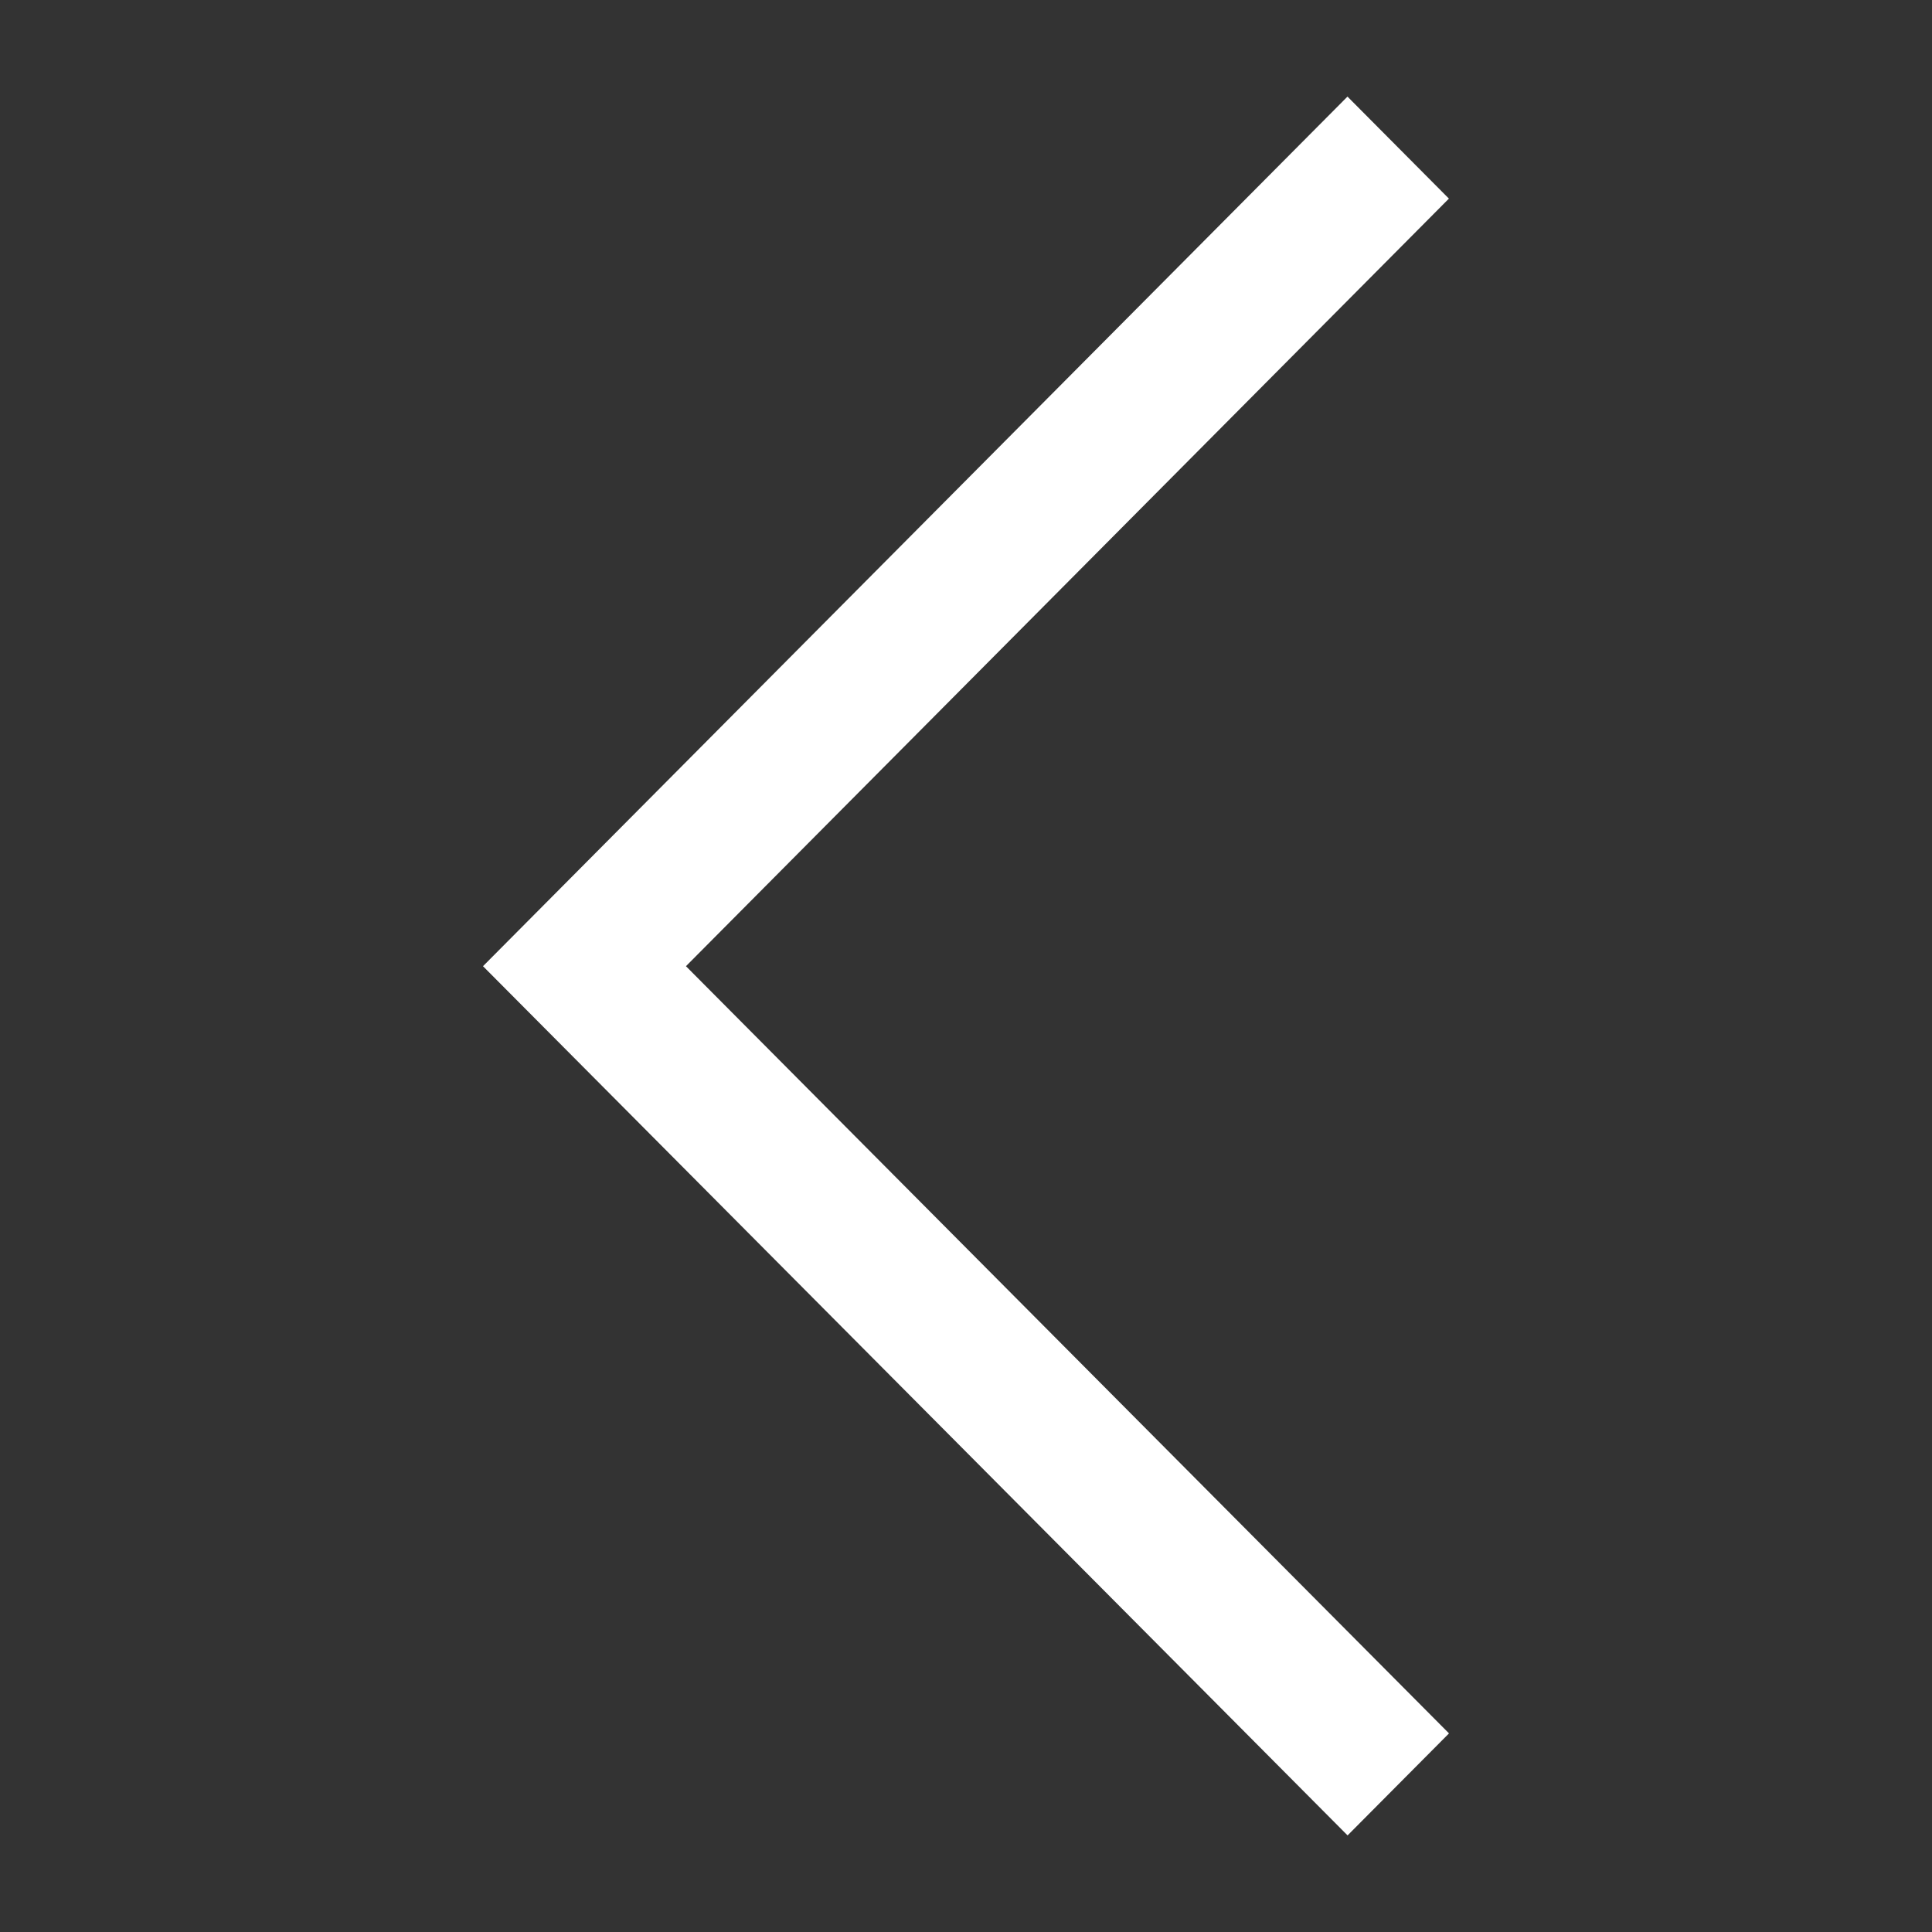 <svg width="20" height="20" viewBox="0 0 20 20" fill="none" xmlns="http://www.w3.org/2000/svg">
<rect x="0" y="0" width="20" height="20" fill="#333333" stroke="none"/>
<path fill-rule="evenodd" clip-rule="evenodd" d="M13.949 1L14.999 2.056L7.101 10.002L15 17.944L13.95 19L5 10.002L13.949 1Z" fill="white"/>
</svg>
